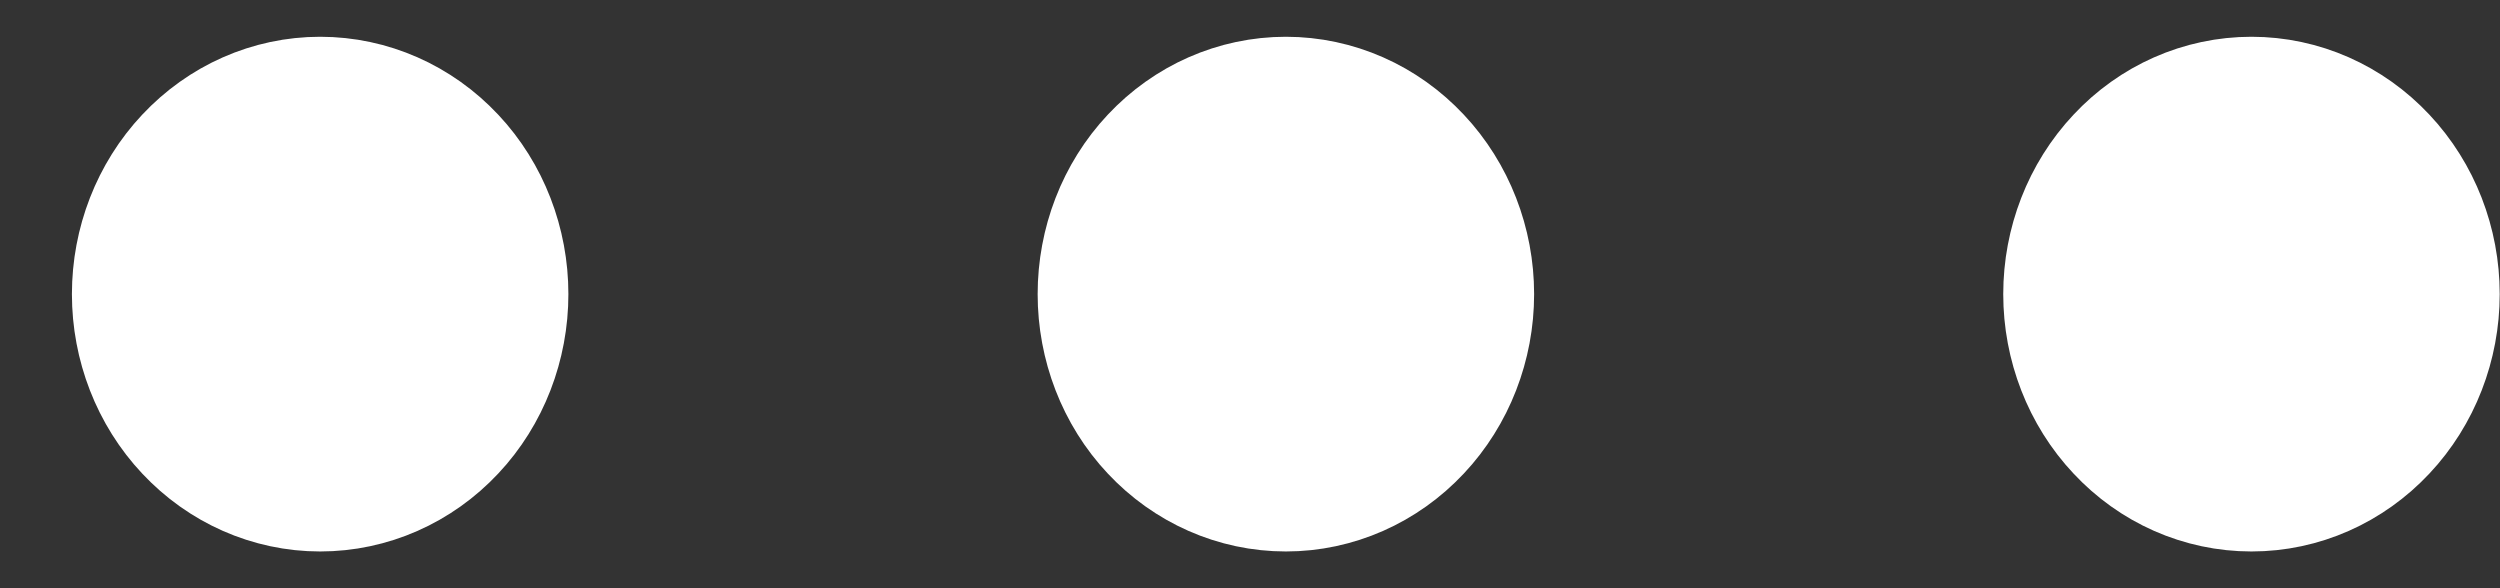 <svg width="17" height="4" viewBox="0 0 17 4" fill="none" xmlns="http://www.w3.org/2000/svg">
<rect x="0" y="0" width="17" height="4" fill="#333333" stroke="none"/>
<path d="M2.177 2H2.187H2.177ZM8.744 2H8.753H8.744ZM15.31 2H15.319H15.31ZM3.115 2C3.115 2.265 3.017 2.52 2.841 2.707C2.665 2.895 2.426 3 2.177 3C1.929 3 1.69 2.895 1.514 2.707C1.338 2.52 1.239 2.265 1.239 2C1.239 1.735 1.338 1.48 1.514 1.293C1.69 1.105 1.929 1 2.177 1C2.426 1 2.665 1.105 2.841 1.293C3.017 1.48 3.115 1.735 3.115 2V2ZM9.682 2C9.682 2.265 9.583 2.52 9.407 2.707C9.231 2.895 8.992 3 8.744 3C8.495 3 8.256 2.895 8.08 2.707C7.904 2.52 7.806 2.265 7.806 2C7.806 1.735 7.904 1.48 8.08 1.293C8.256 1.105 8.495 1 8.744 1C8.992 1 9.231 1.105 9.407 1.293C9.583 1.48 9.682 1.735 9.682 2V2ZM16.248 2C16.248 2.265 16.149 2.52 15.973 2.707C15.797 2.895 15.559 3 15.31 3C15.061 3 14.822 2.895 14.647 2.707C14.471 2.52 14.372 2.265 14.372 2C14.372 1.735 14.471 1.48 14.647 1.293C14.822 1.105 15.061 1 15.31 1C15.559 1 15.797 1.105 15.973 1.293C16.149 1.48 16.248 1.735 16.248 2V2Z" stroke="white" stroke-width="1.5" stroke-linecap="round" stroke-linejoin="round"/>
</svg>
